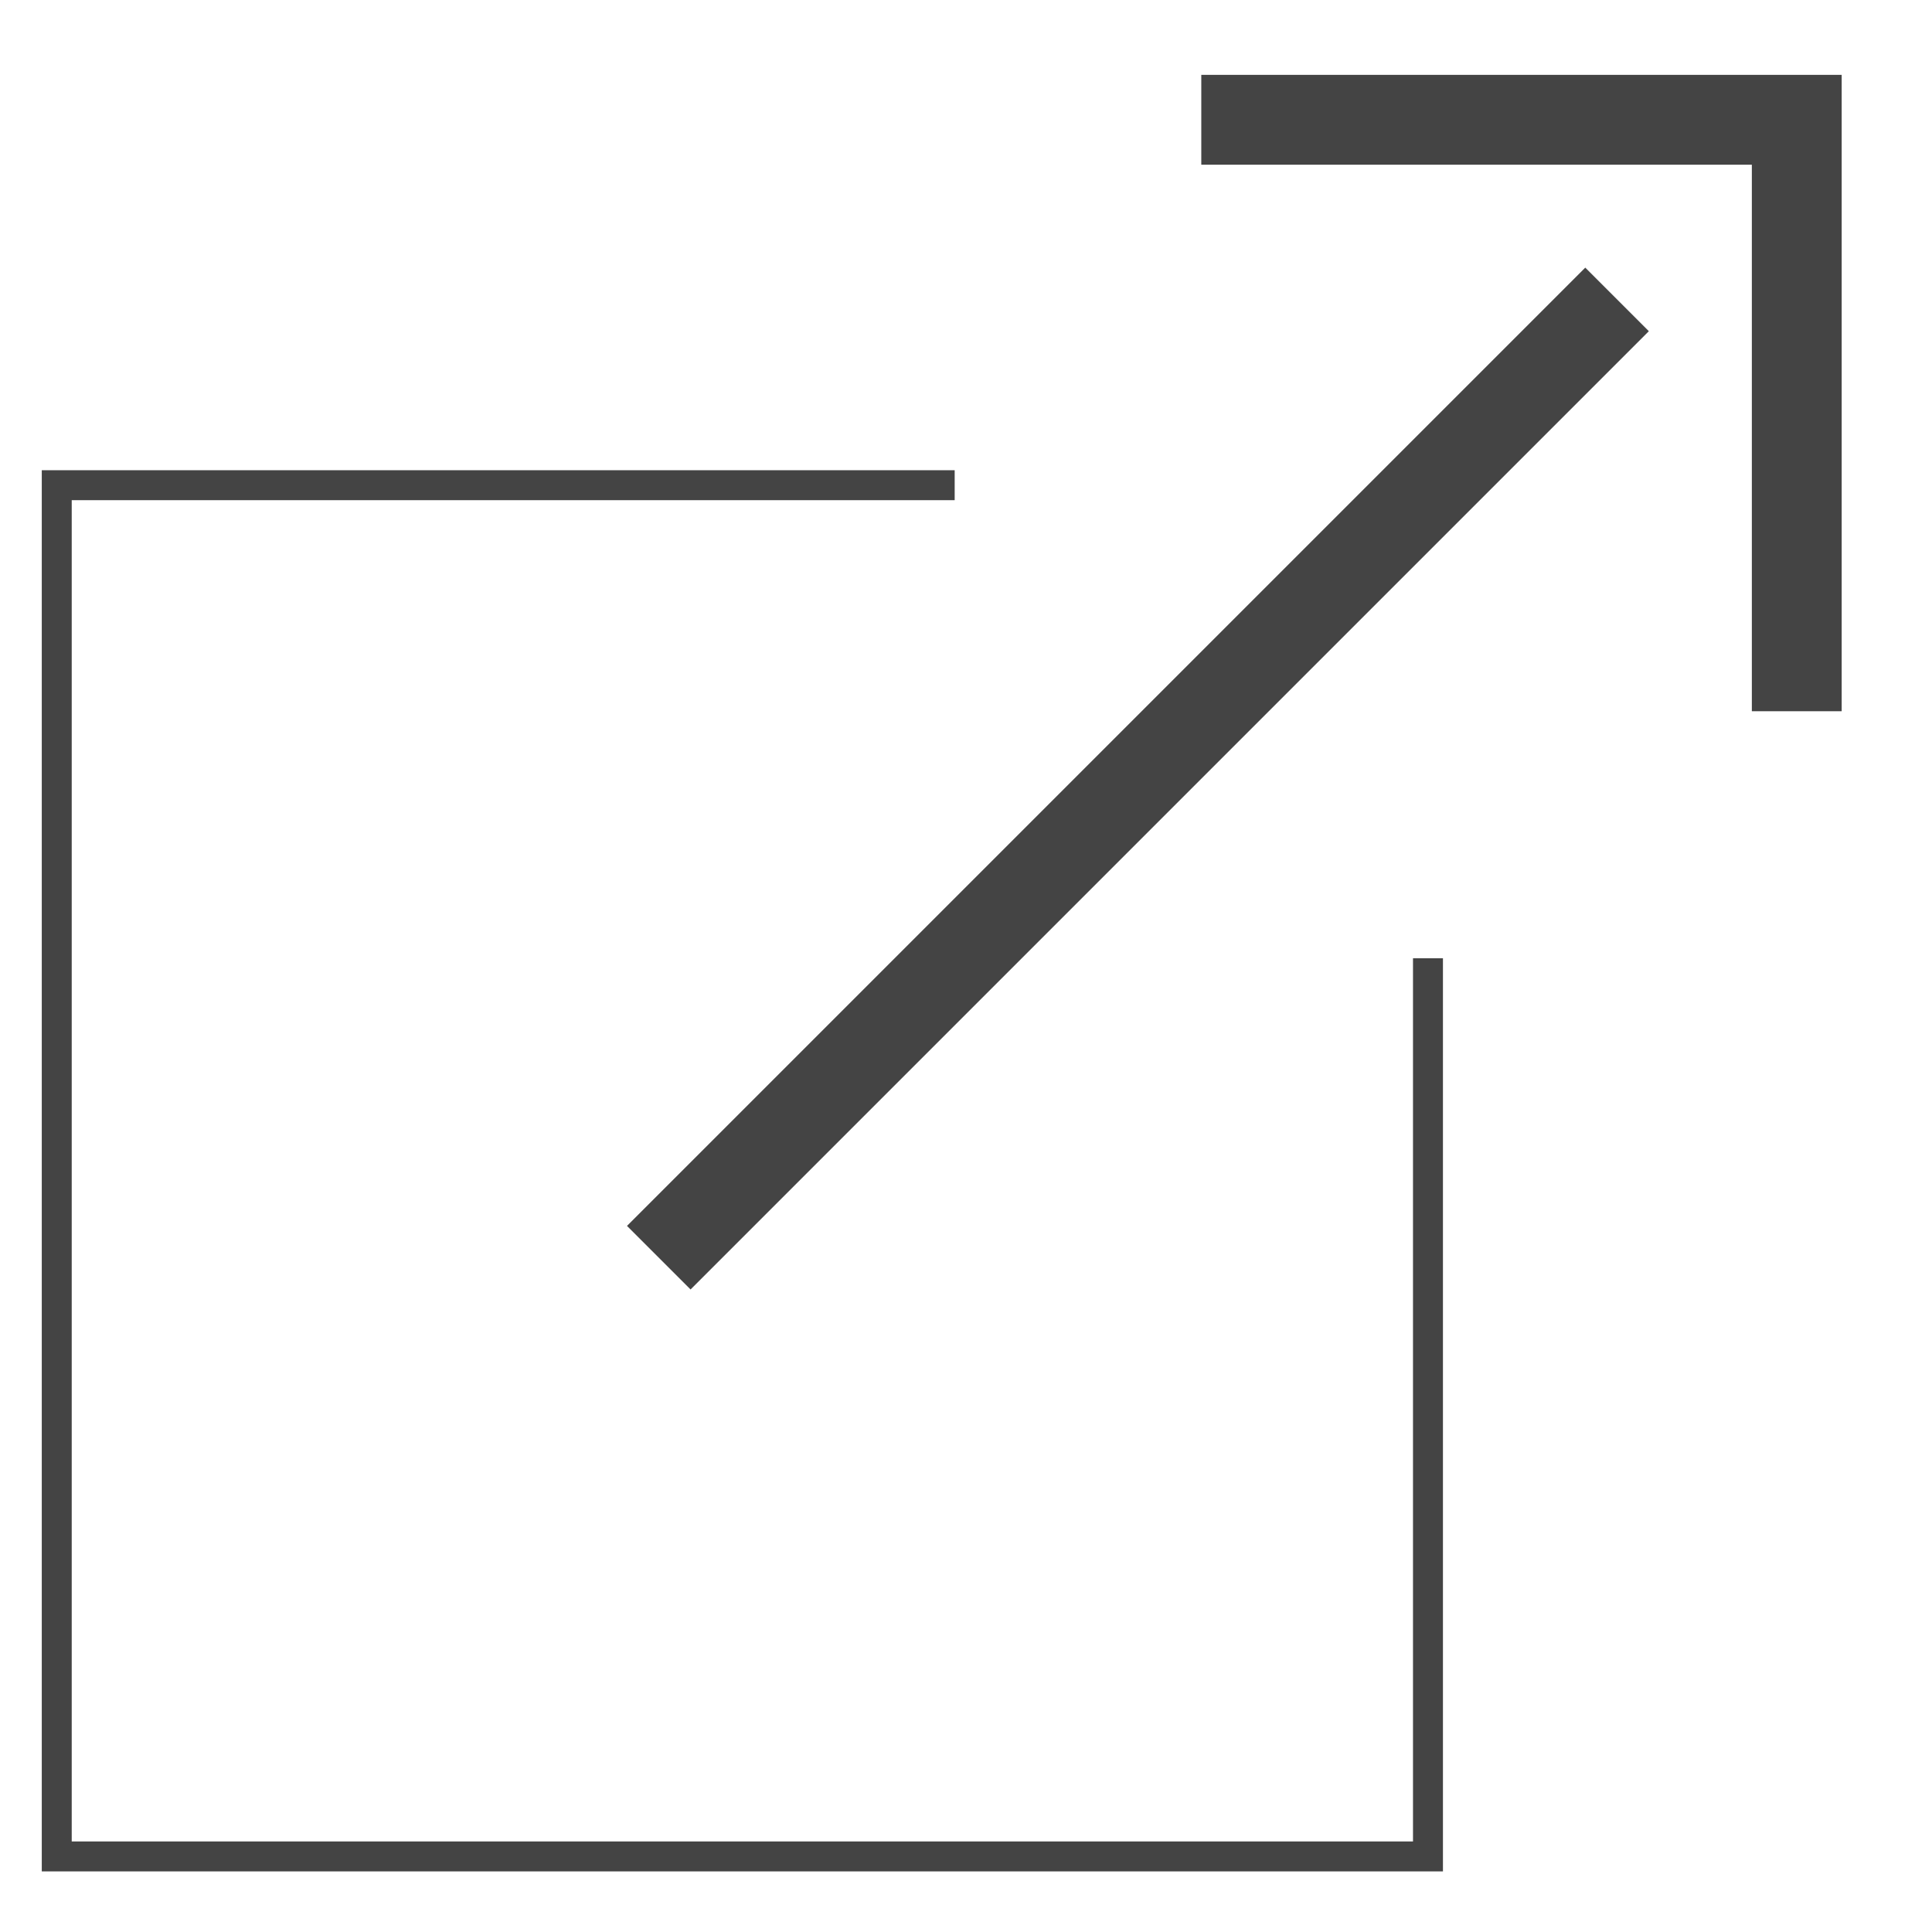 <?xml version='1.0' encoding='UTF-8' standalone='no'?><!-- Created with UBS Icon App (http://www.ubs.com/microsites/iconapp/) --><svg xmlns:svg='http://www.w3.org/2000/svg' xmlns='http://www.w3.org/2000/svg' width='64' height='64' viewBox='0 0 64 64' data-tags='External link'><g transform='translate(0,0)'><path d='M770.96 999.88h-748.64v-748.64h487.76v16h-471.76v716.64h716.64v-471.88h16v487.88z ' transform='translate(0,0) scale(0.062,0.062)' fill='#444444' style='undefined'></path><path d='M368.96 688.96l-33.96-33.96 512-512 33.96 33.96zM984 380h-48v-292h-294.16v-48h342.16z ' transform='translate(0,0) scale(0.062,0.062)' fill='#444444' style='undefined'></path></g></svg>
